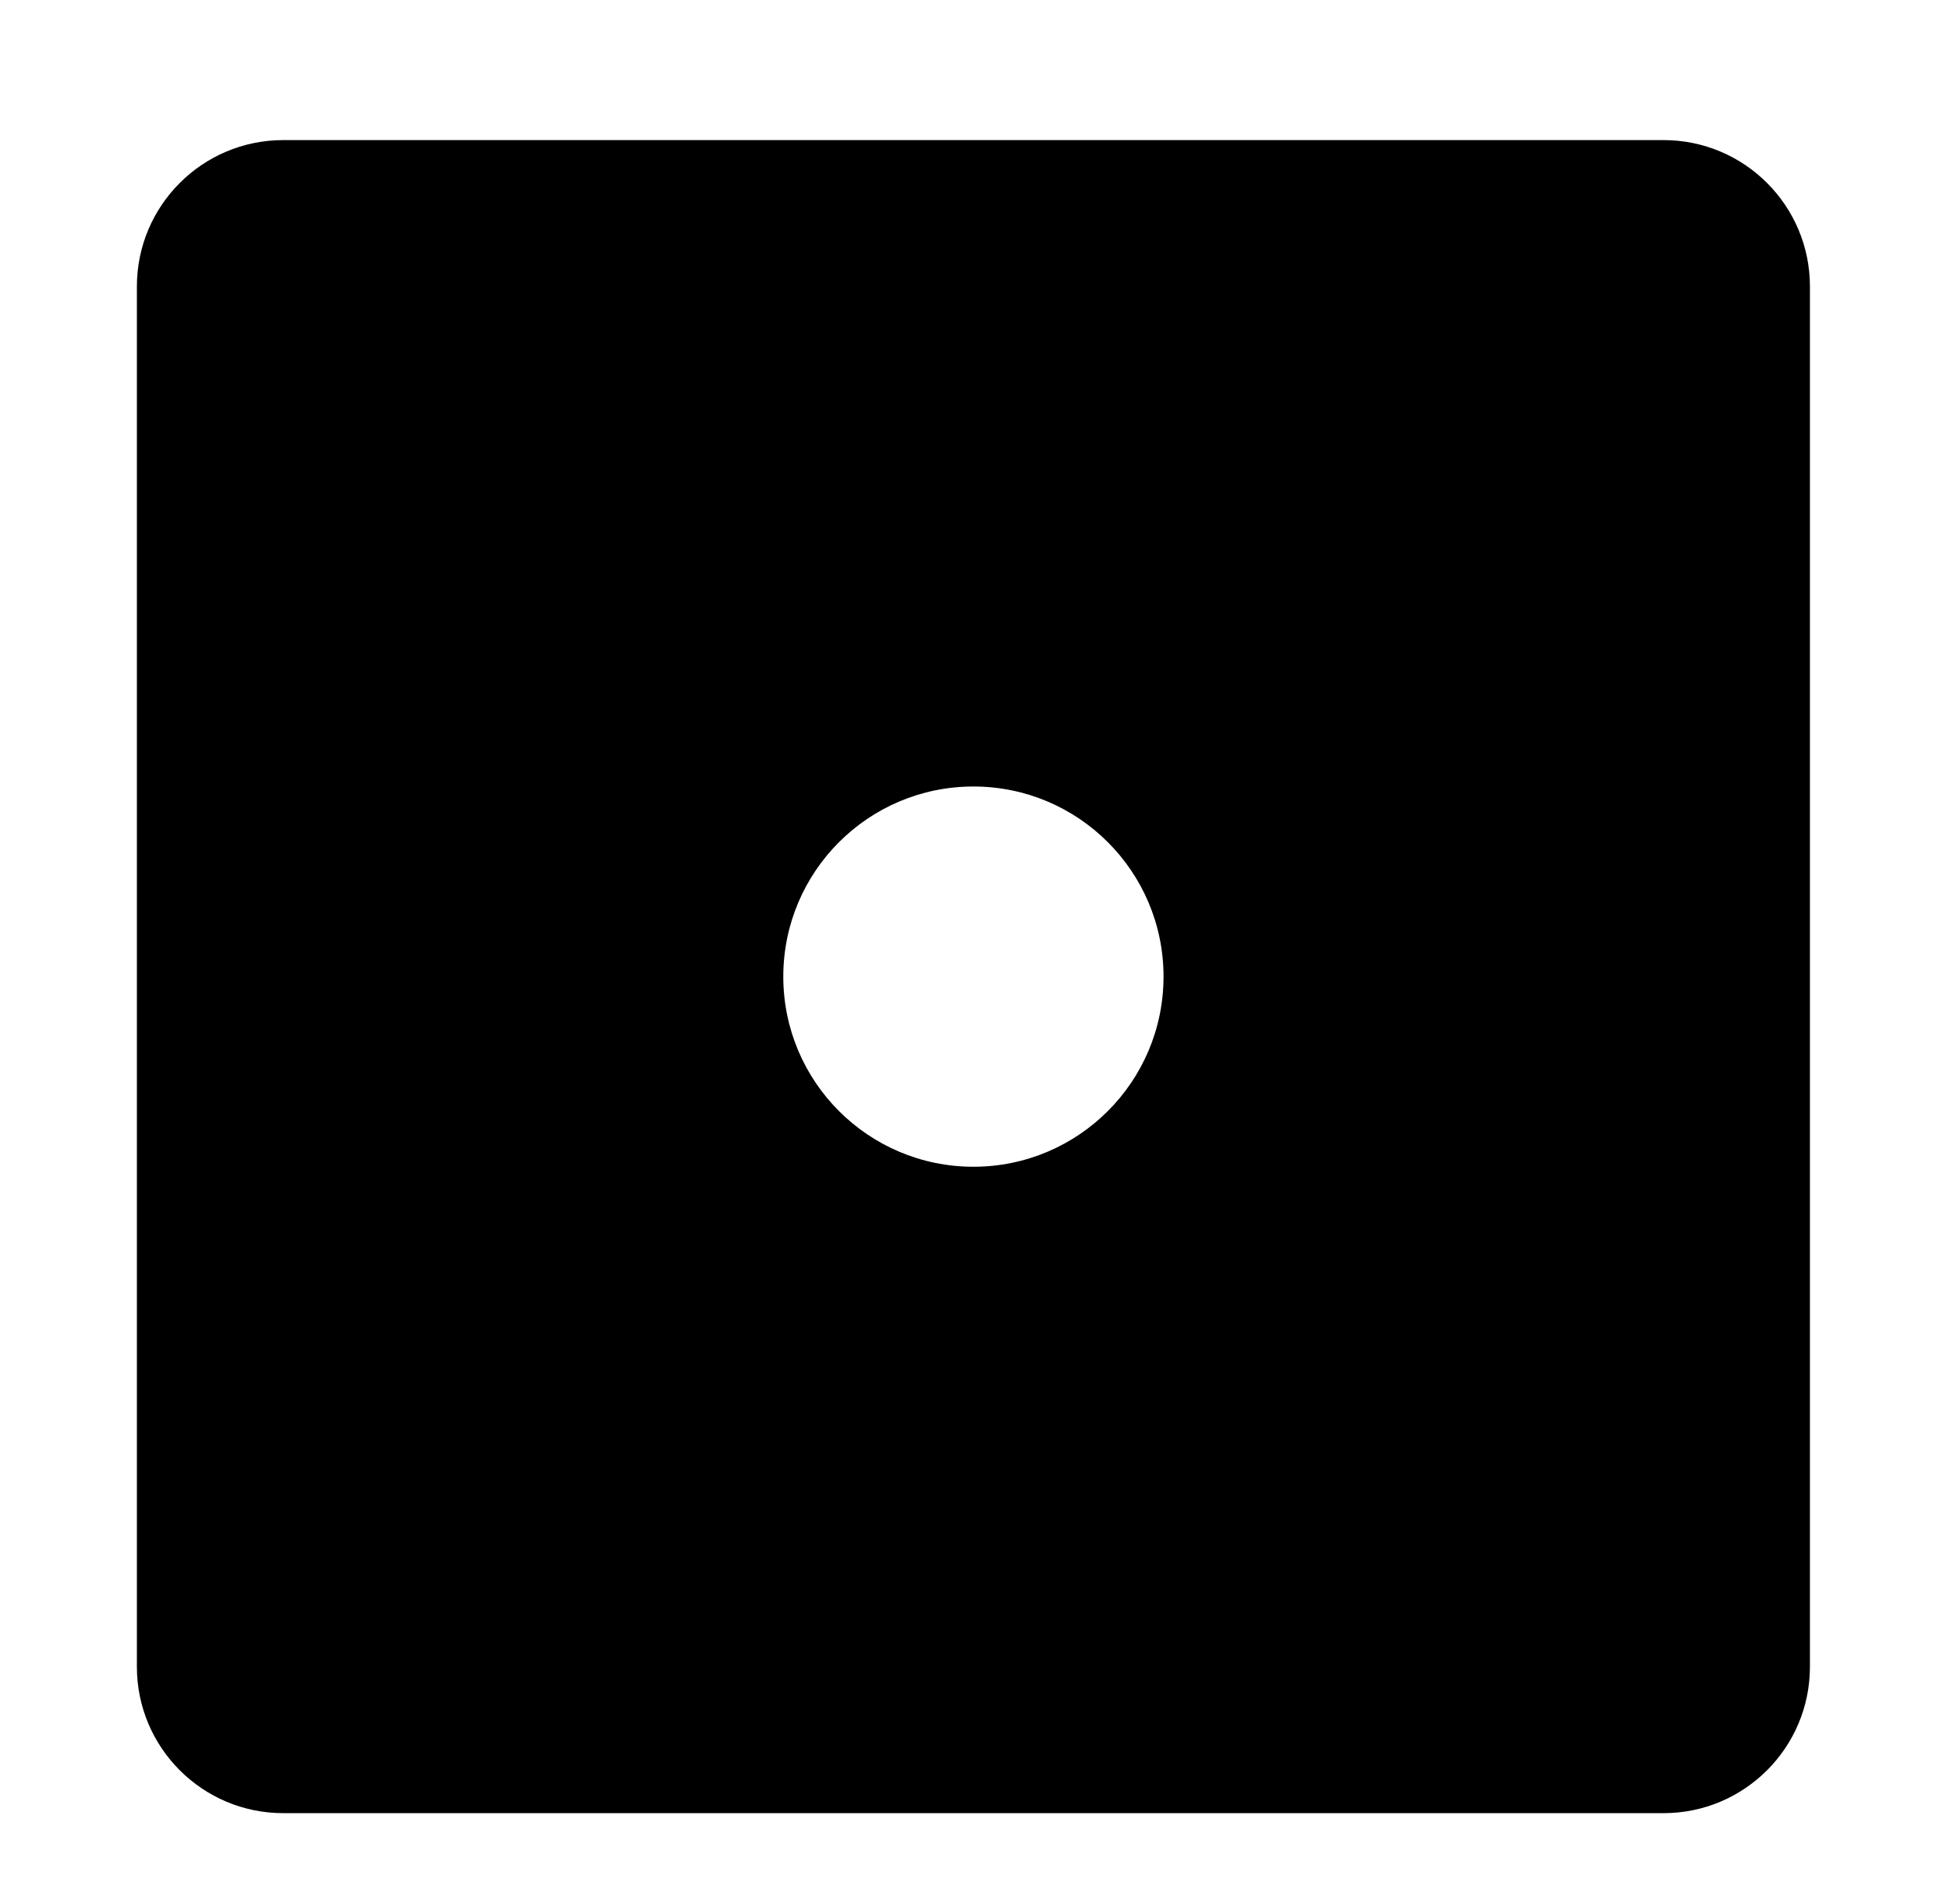 <svg xmlns="http://www.w3.org/2000/svg" viewBox="0 -64 1024 1000" style="transform: scaleY(-1);">
<path fill="currentColor" d="M873.572 888.13h-724.815c-42.457 0-76.875-34.418-76.875-76.875v-724.815c0-42.457 34.418-76.875 76.875-76.875h724.815c42.457 0 76.875 34.418 76.875 76.875v724.815c0 42.457-34.418 76.875-76.875 76.875zM511.166 349.011c-55.139 0-99.837 44.699-99.837 99.837s44.699 99.837 99.837 99.837 99.837-44.699 99.837-99.837-44.699-99.837-99.837-99.837z"/>
</svg>